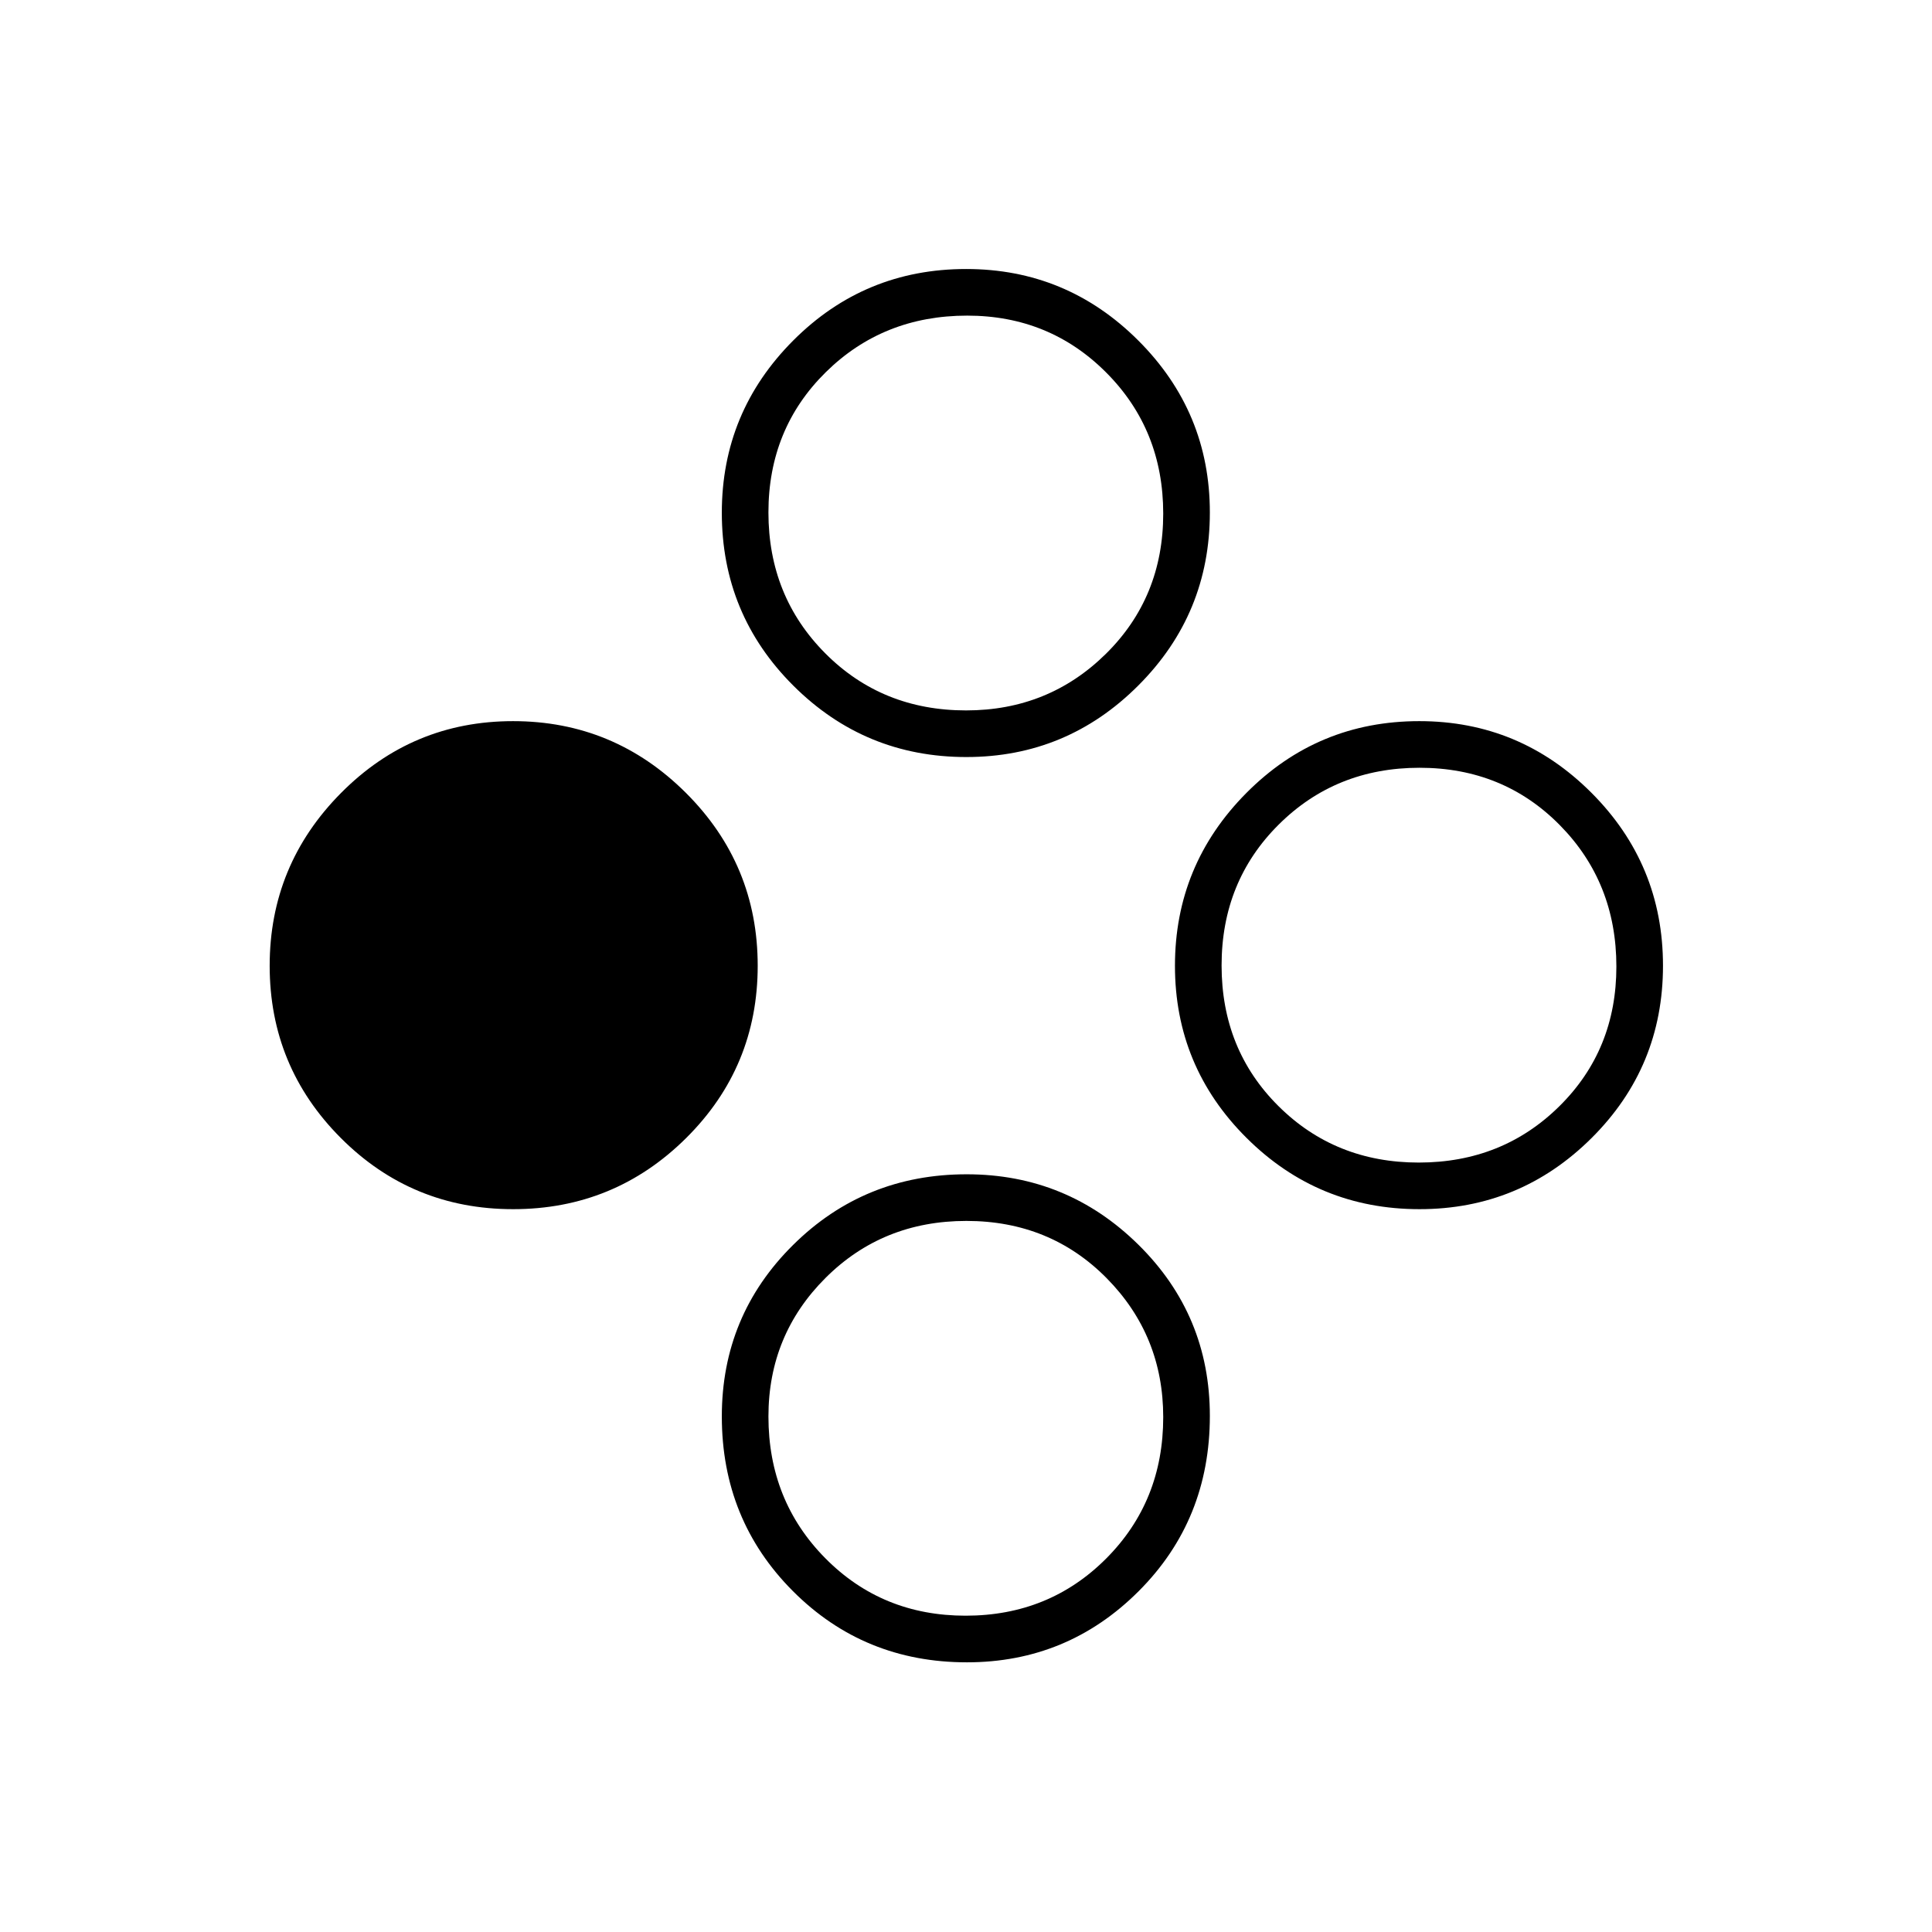 <svg xmlns="http://www.w3.org/2000/svg" height="40" viewBox="0 -960 960 960" width="40"><path d="M254.97-359.17q-50.35 0-85.66-35.41Q134-430 134-480.11q0-50.1 35.42-85.83t85.52-35.73q50.1 0 85.83 35.59t35.73 85.94q0 50.35-35.59 85.66-35.59 35.31-85.94 35.31Zm450.38 0q-50.39 0-85.95-35.41-35.57-35.42-35.57-85.53 0-50.1 35.45-85.83t85.96-35.73q49.97 0 85.53 35.59t35.56 85.94q0 50.35-35.52 85.66-35.52 35.31-85.46 35.31Zm-.37-23.16q41.53 0 69.86-27.99 28.33-27.98 28.33-69.41 0-41.77-28.11-70.27-28.1-28.5-69.7-28.5t-69.98 28.23q-28.38 28.22-28.38 70 0 41.77 28.23 69.85 28.22 28.09 69.75 28.09Zm-224.8-201.5q-50.39 0-85.95-35.45t-35.56-85.96q0-49.97 35.44-85.53 35.45-35.56 85.96-35.56 49.97 0 85.53 35.52 35.57 35.52 35.57 85.46 0 50.39-35.53 85.95-35.52 35.57-85.46 35.57Zm-.12-23.17q40.94 0 69.44-28.1 28.5-28.11 28.5-69.71 0-41.6-28.23-69.98-28.22-28.38-69.16-28.38-41.78 0-70.28 28.11-28.5 28.1-28.5 69.7t28.23 69.98q28.22 28.38 70 28.38Zm.37 473q-51.14 0-86.45-35.4t-35.31-86.8q0-50.14 35.45-85.22 35.44-35.08 86.21-35.08 49.88 0 85.36 35.01t35.48 85.05q0 51.71-35.36 87.08Q530.45-134 480.43-134Zm-.62-23.17q41.53 0 69.86-28.42Q578-214.02 578-255.83q0-40.57-28.1-69.04-28.11-28.46-69.71-28.46-41.6 0-69.98 28.31-28.38 28.31-28.38 68.87 0 41.82 28.23 70.4 28.22 28.58 69.75 28.58Z"/></svg>